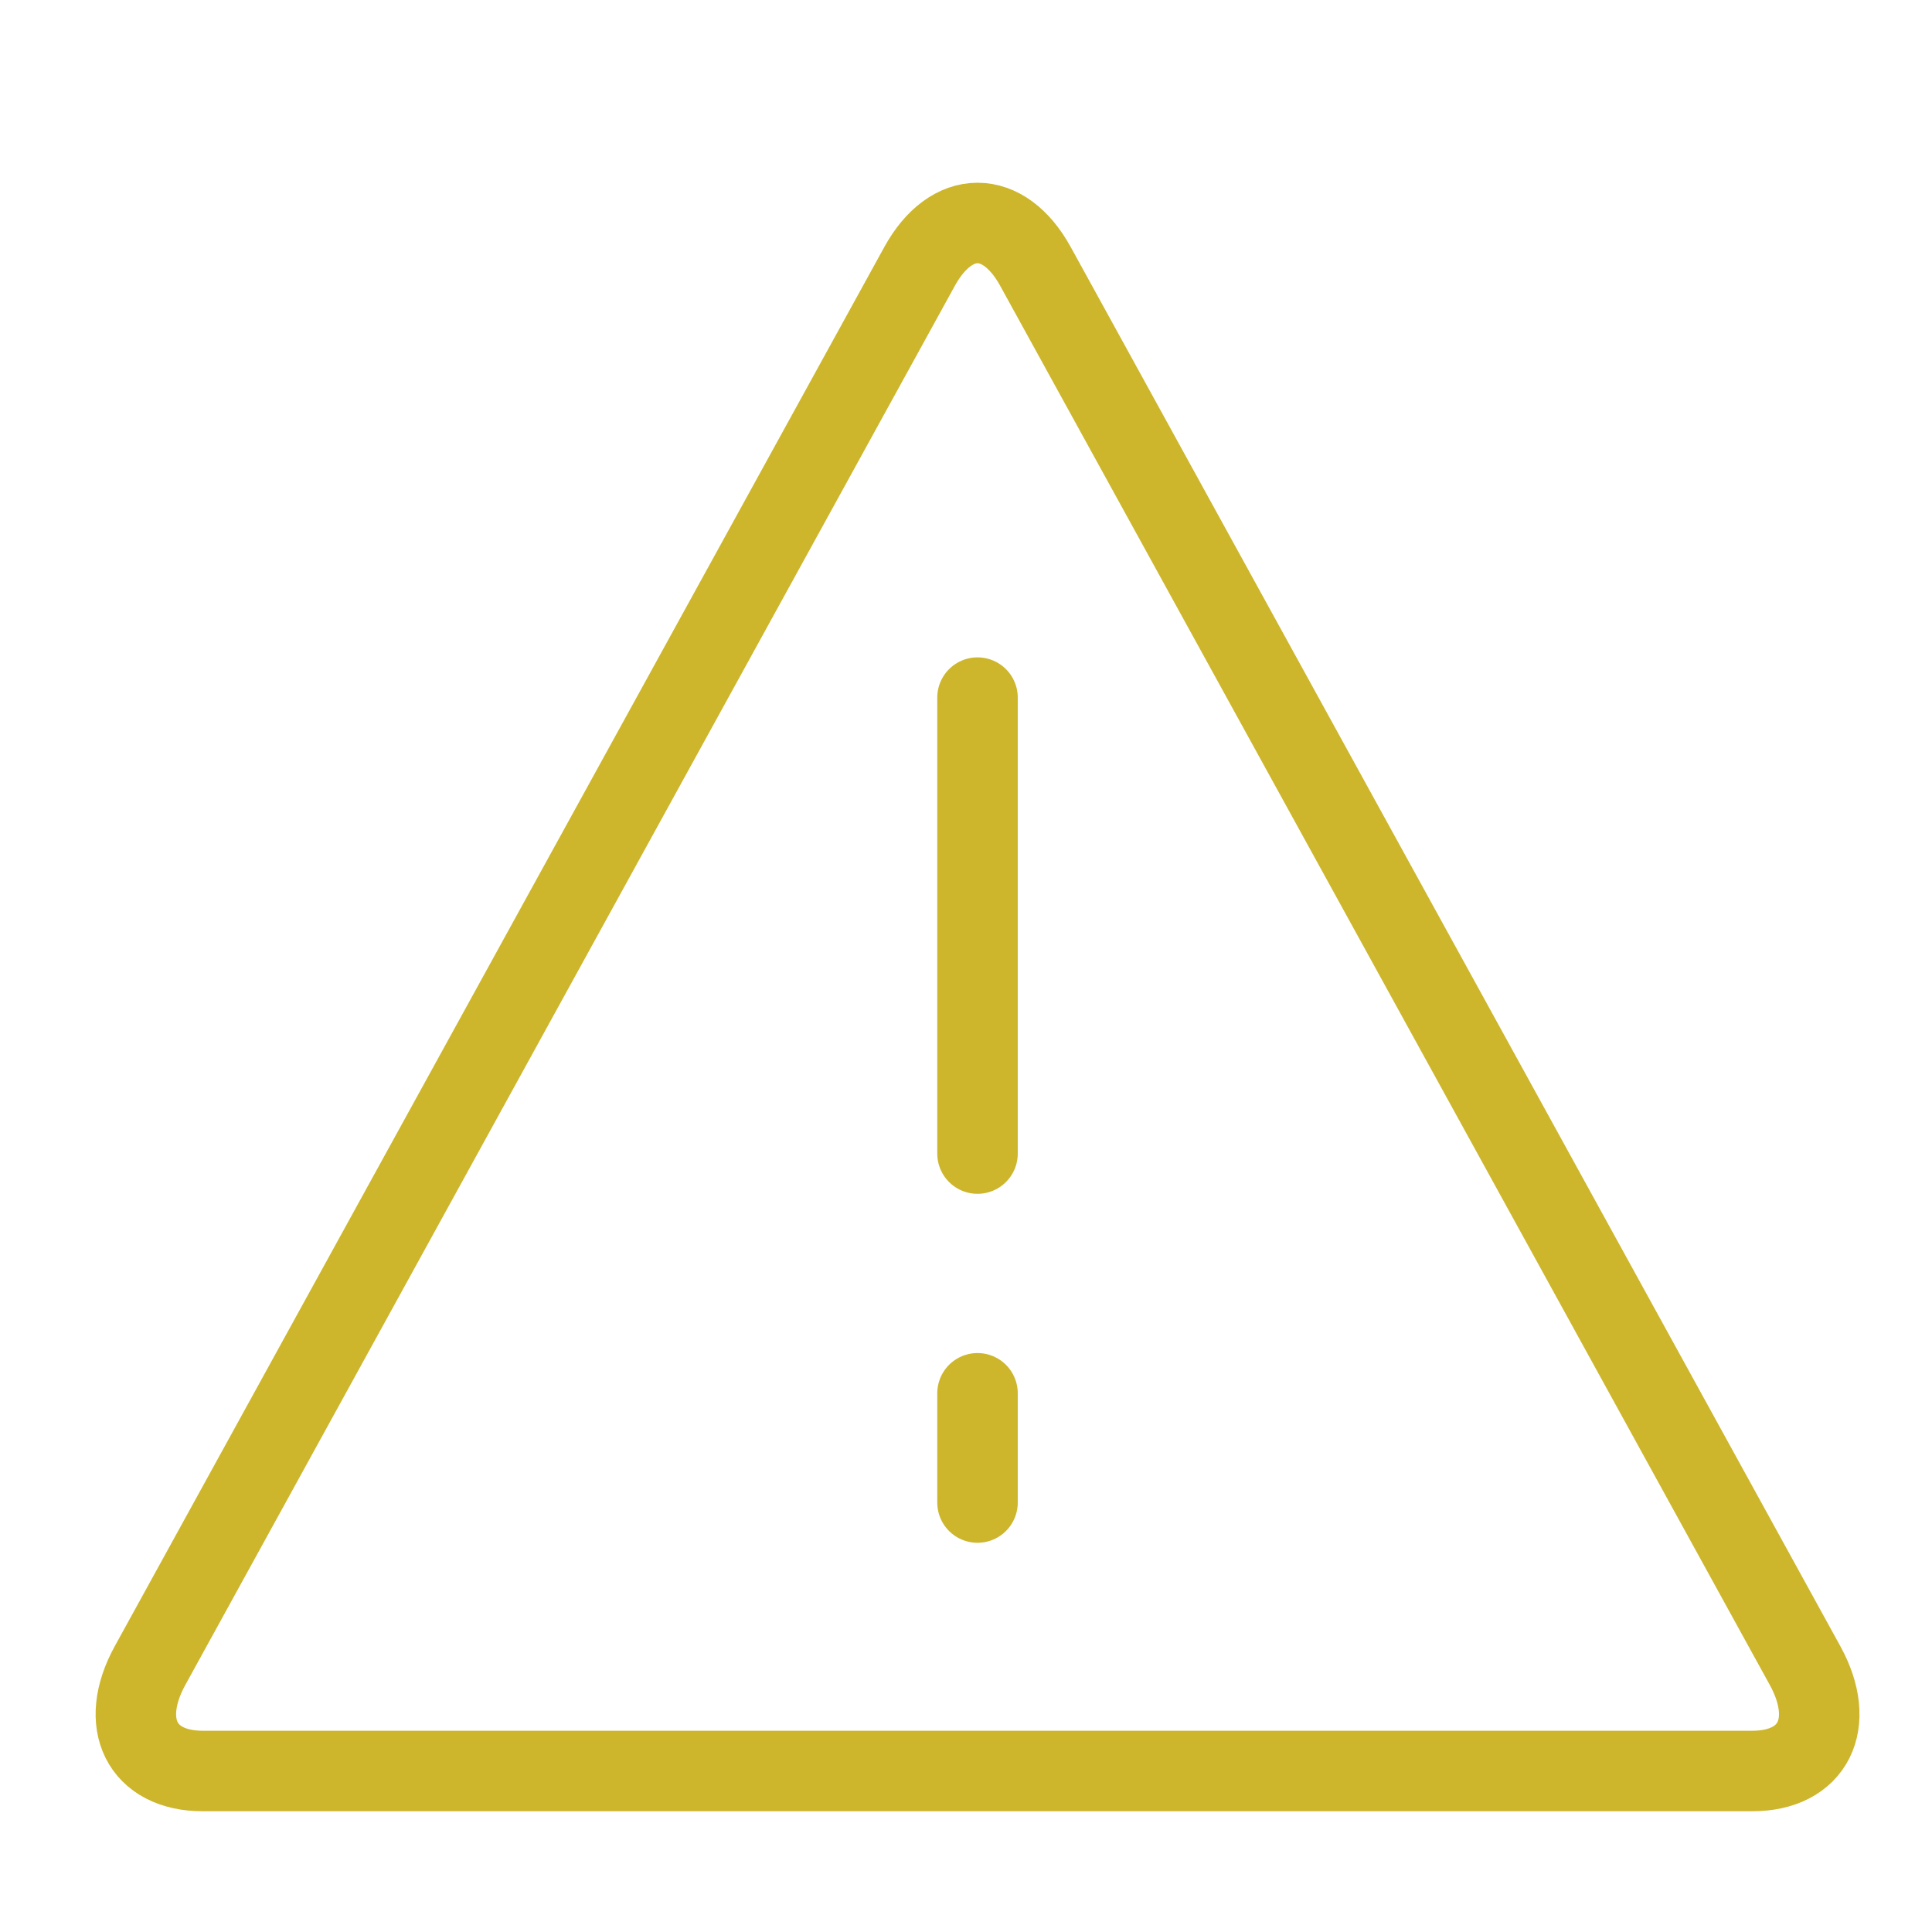 <svg xmlns="http://www.w3.org/2000/svg" width="24" height="24" viewBox="0 0 24 24">
    <g fill="none" fill-rule="evenodd" stroke-linecap="round" stroke-linejoin="round">
        <g stroke="#CDB62C">
            <g>
                <g>
                    <g>
                        <path d="M21.423 18.69c.396.72.102 1.31-.655 1.31H1.518c-.756 0-1.05-.59-.654-1.31l9.559-17.38c.396-.72 1.045-.72 1.44 0l9.56 17.38zM11.143 6.666L11.143 12.33M11.143 15.308L11.143 16.665" transform="translate(-195 -1645) translate(147 1202) translate(48 443) translate(1 2)"/>
                    </g>
                </g>
            </g>
        </g>
    </g>
</svg>
